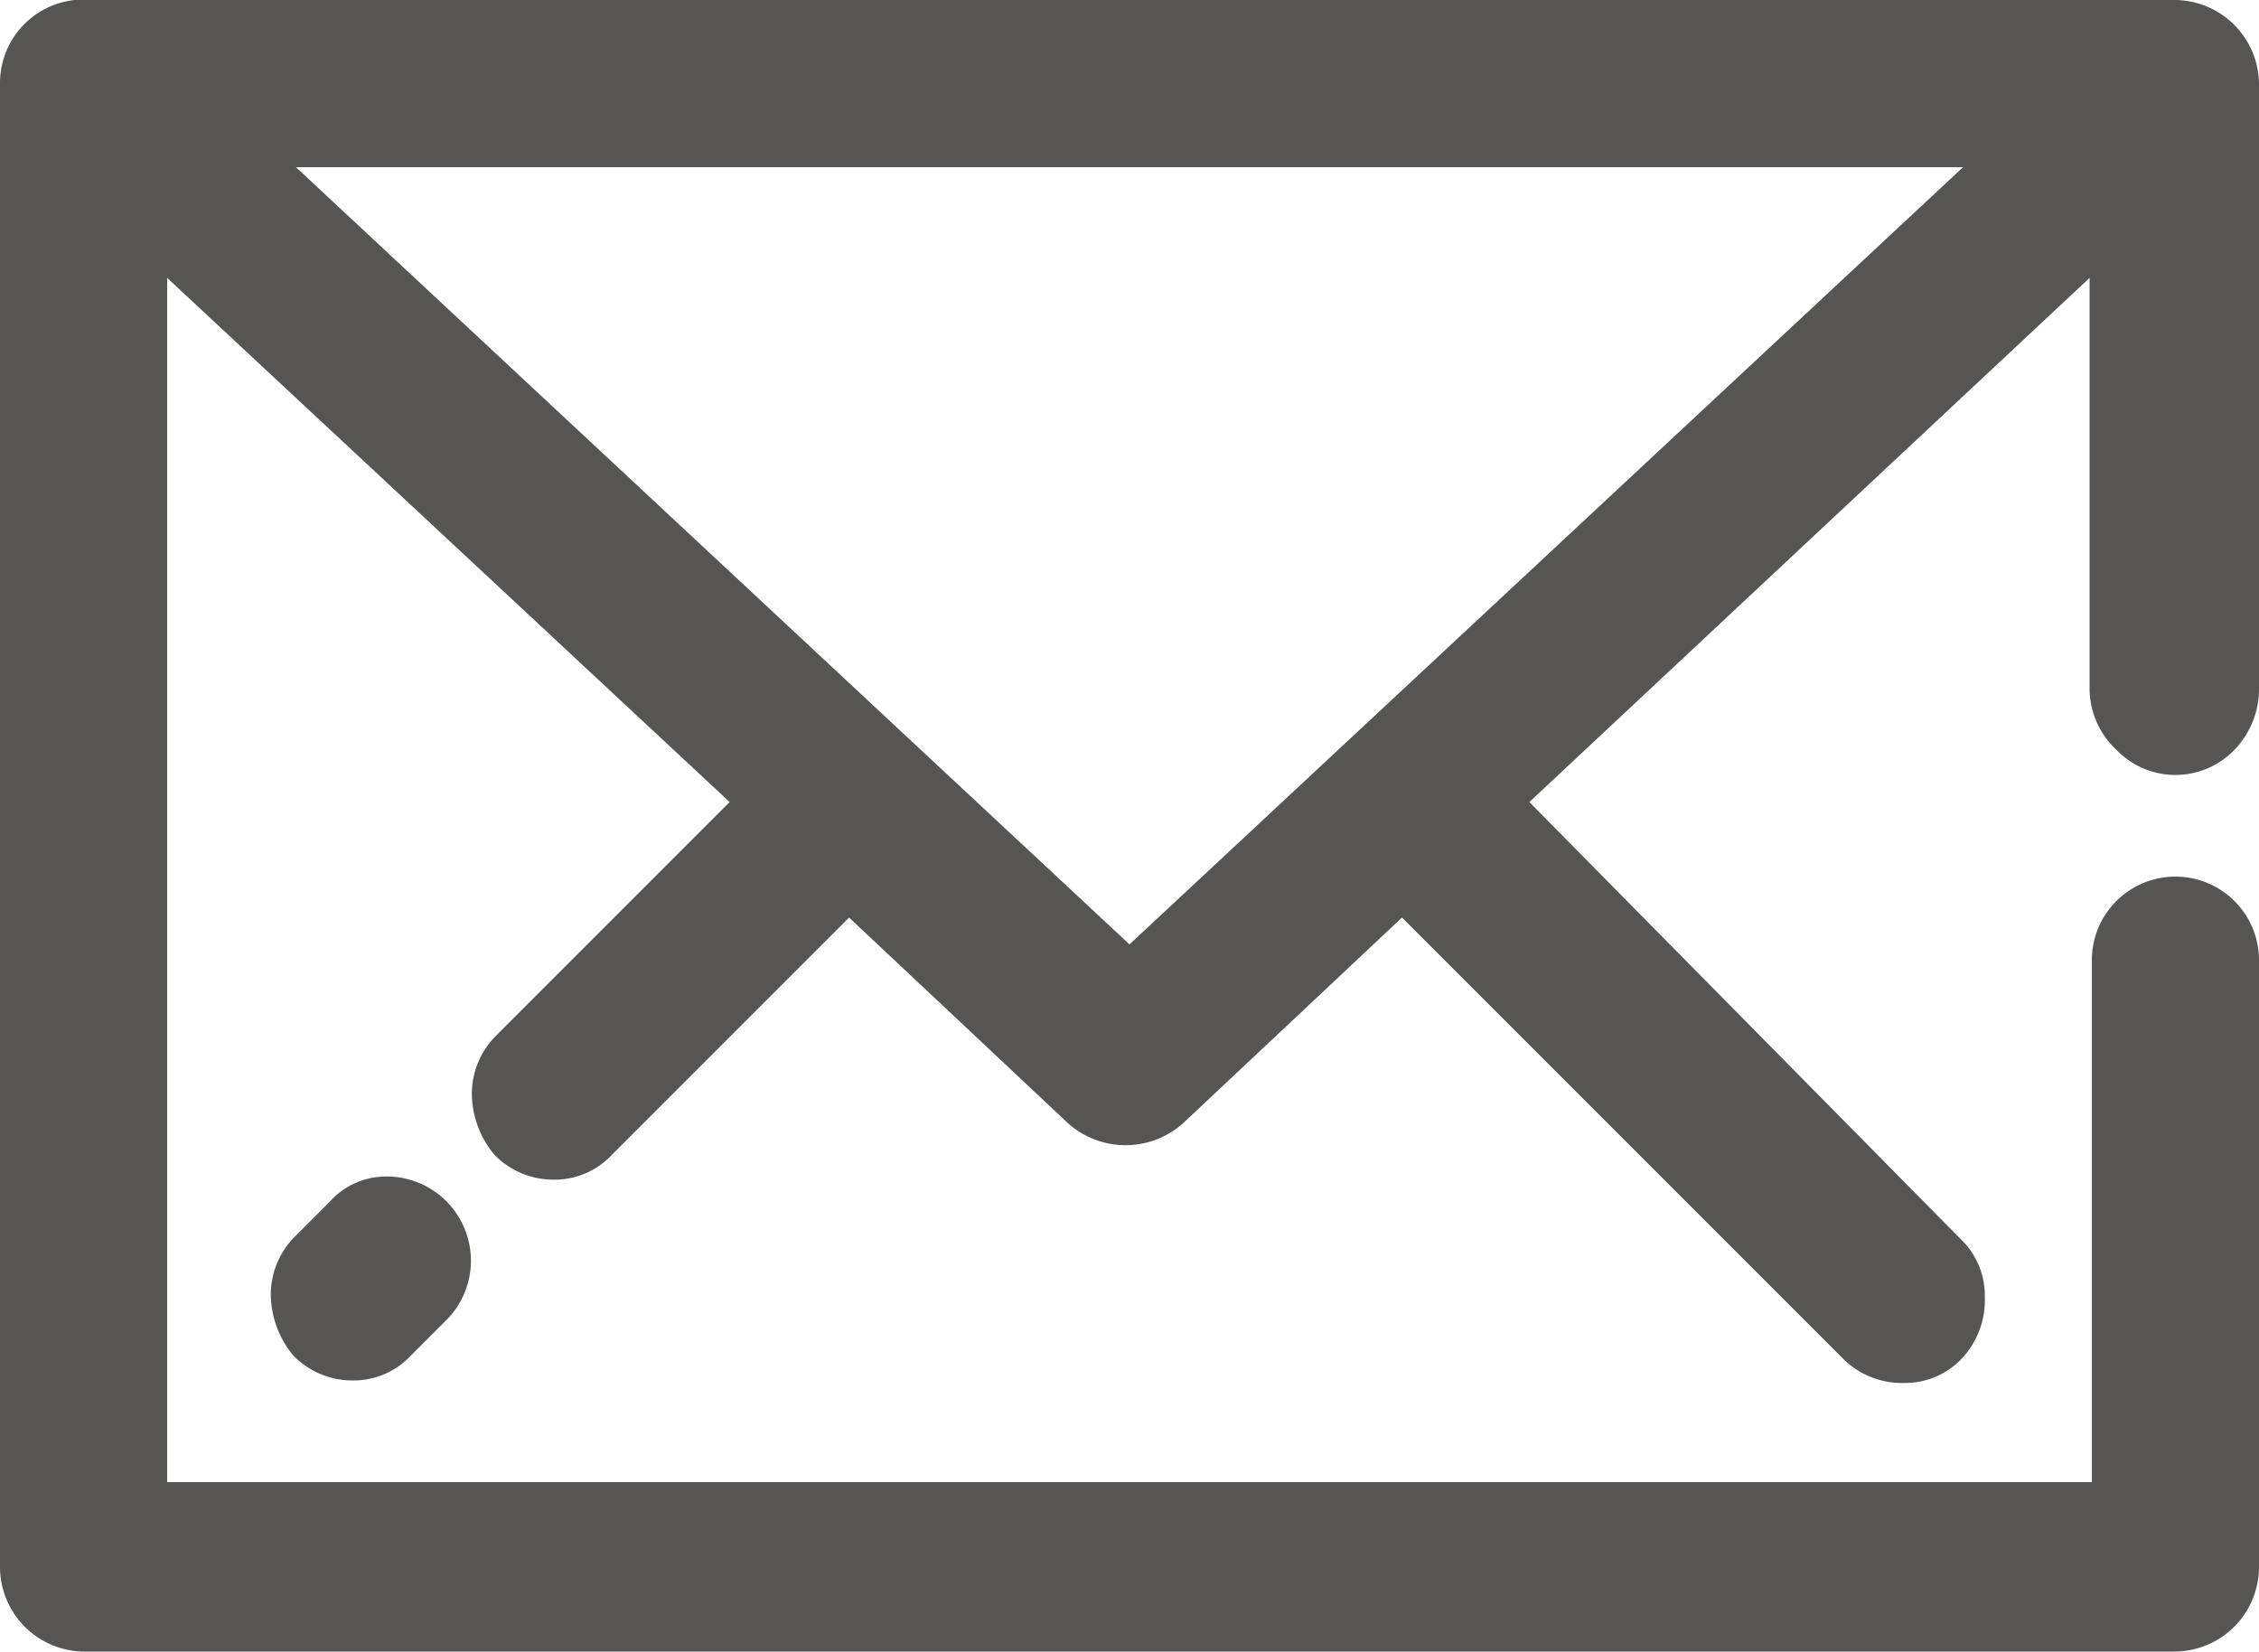 <svg xmlns="http://www.w3.org/2000/svg" width="32" height="23.392" viewBox="0 0 32 23.392">
  <g id="contact" transform="translate(205 -6582)">
    <path id="Path_12" data-name="Path 12" d="M36.716,20.9H13.1L24.908,31.908Z" transform="translate(-213.908 6563.468)" fill="none"/>
    <path id="Path_13" data-name="Path 13" d="M13.5,65.581a1.065,1.065,0,0,0-.672.352l-.48.48a1.162,1.162,0,0,0-.352.832,1.366,1.366,0,0,0,.32.864,1.162,1.162,0,0,0,.832.352h0a1.109,1.109,0,0,0,.832-.352l.48-.48a1.192,1.192,0,0,0-.96-2.048Z" transform="translate(-213.16 6533.091)" fill="#575454"/>
    <path id="Path_14" data-name="Path 14" d="M29.984,24.124a1.159,1.159,0,0,0,1.664,0A1.236,1.236,0,0,0,32,23.26V14.684A1.2,1.2,0,0,0,30.816,13.5H1.056A1.184,1.184,0,0,0,0,14.684V35.708a1.2,1.2,0,0,0,1.184,1.184H30.816A1.2,1.2,0,0,0,32,35.708V27.1a1.184,1.184,0,0,0-2.368,0v7.392H2.368V17.436l7.968,7.424-3.3,3.3a1.162,1.162,0,0,0-.352.832,1.366,1.366,0,0,0,.32.864,1.162,1.162,0,0,0,.832.352h0a1.109,1.109,0,0,0,.832-.352l3.36-3.36,3.1,2.912a1.223,1.223,0,0,0,1.632,0l3.1-2.912,6.24,6.24a1.182,1.182,0,0,0,.864.352h0a1.109,1.109,0,0,0,.832-.352,1.208,1.208,0,0,0,.32-.864,1.109,1.109,0,0,0-.352-.832L21.664,24.86,29.6,17.436V23.26A1.194,1.194,0,0,0,29.984,24.124Zm-2.176-8.256L16,26.876,4.192,15.868Z" transform="translate(-205 6568.5)" fill="#575454"/>
  </g>
</svg>
